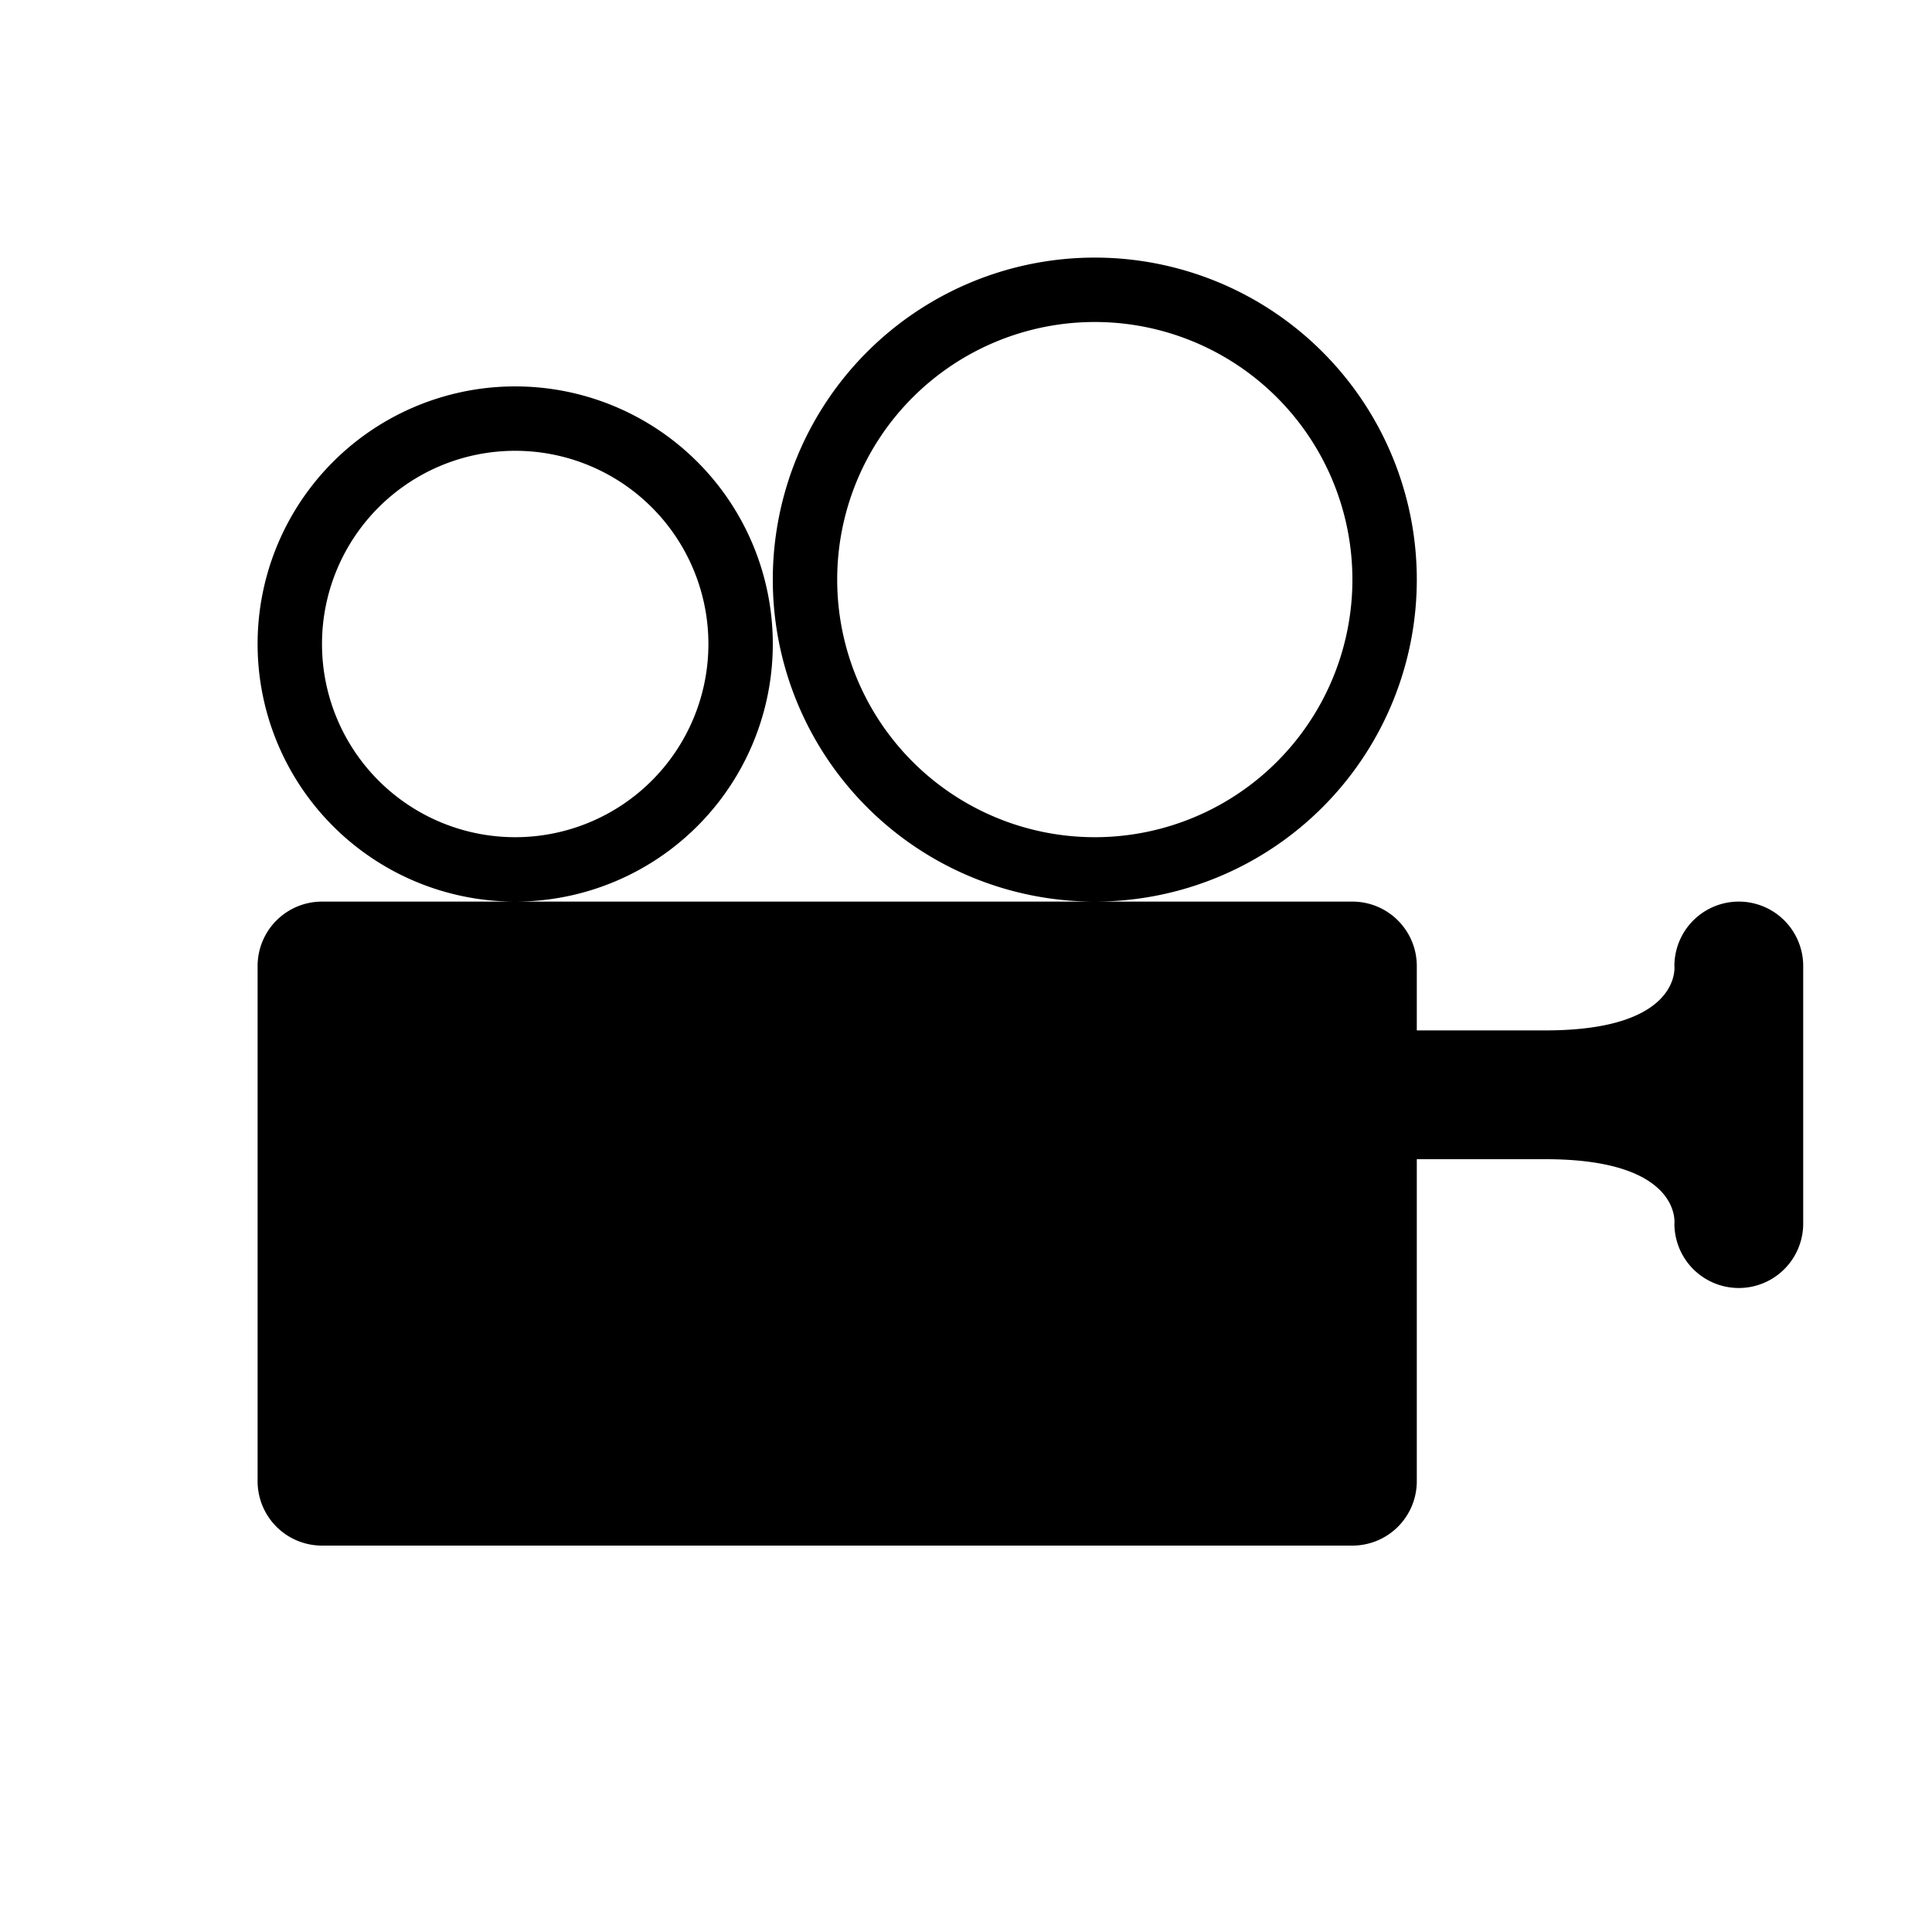 <svg id="Layer_1" data-name="Layer 1" xmlns="http://www.w3.org/2000/svg" width="15" height="15" viewBox="0 0 15 15">
  <title>cinema-15</title>
  <path d="M14,7.5v2a0.5,0.5,0,0,1-1,0S13.06,9,12,9H11v2.5a0.5,0.5,0,0,1-.5.5h-8A0.5,0.5,0,0,1,2,11.5v-4A0.5,0.5,0,0,1,2.5,7h8a0.5,0.5,0,0,1,.5.5V8h1c1.06,0,1-.5,1-0.5A0.5,0.5,0,0,1,14,7.5ZM8.5,7A2.5,2.5,0,1,1,11,4.5,2.5,2.5,0,0,1,8.5,7Zm2-2.5a2,2,0,1,0-2,2A2,2,0,0,0,10.5,4.5ZM4,7A2,2,0,1,1,6,5,2,2,0,0,1,4,7ZM5.5,5A1.5,1.5,0,1,0,4,6.5,1.5,1.5,0,0,0,5.5,5Z"/>
</svg>
